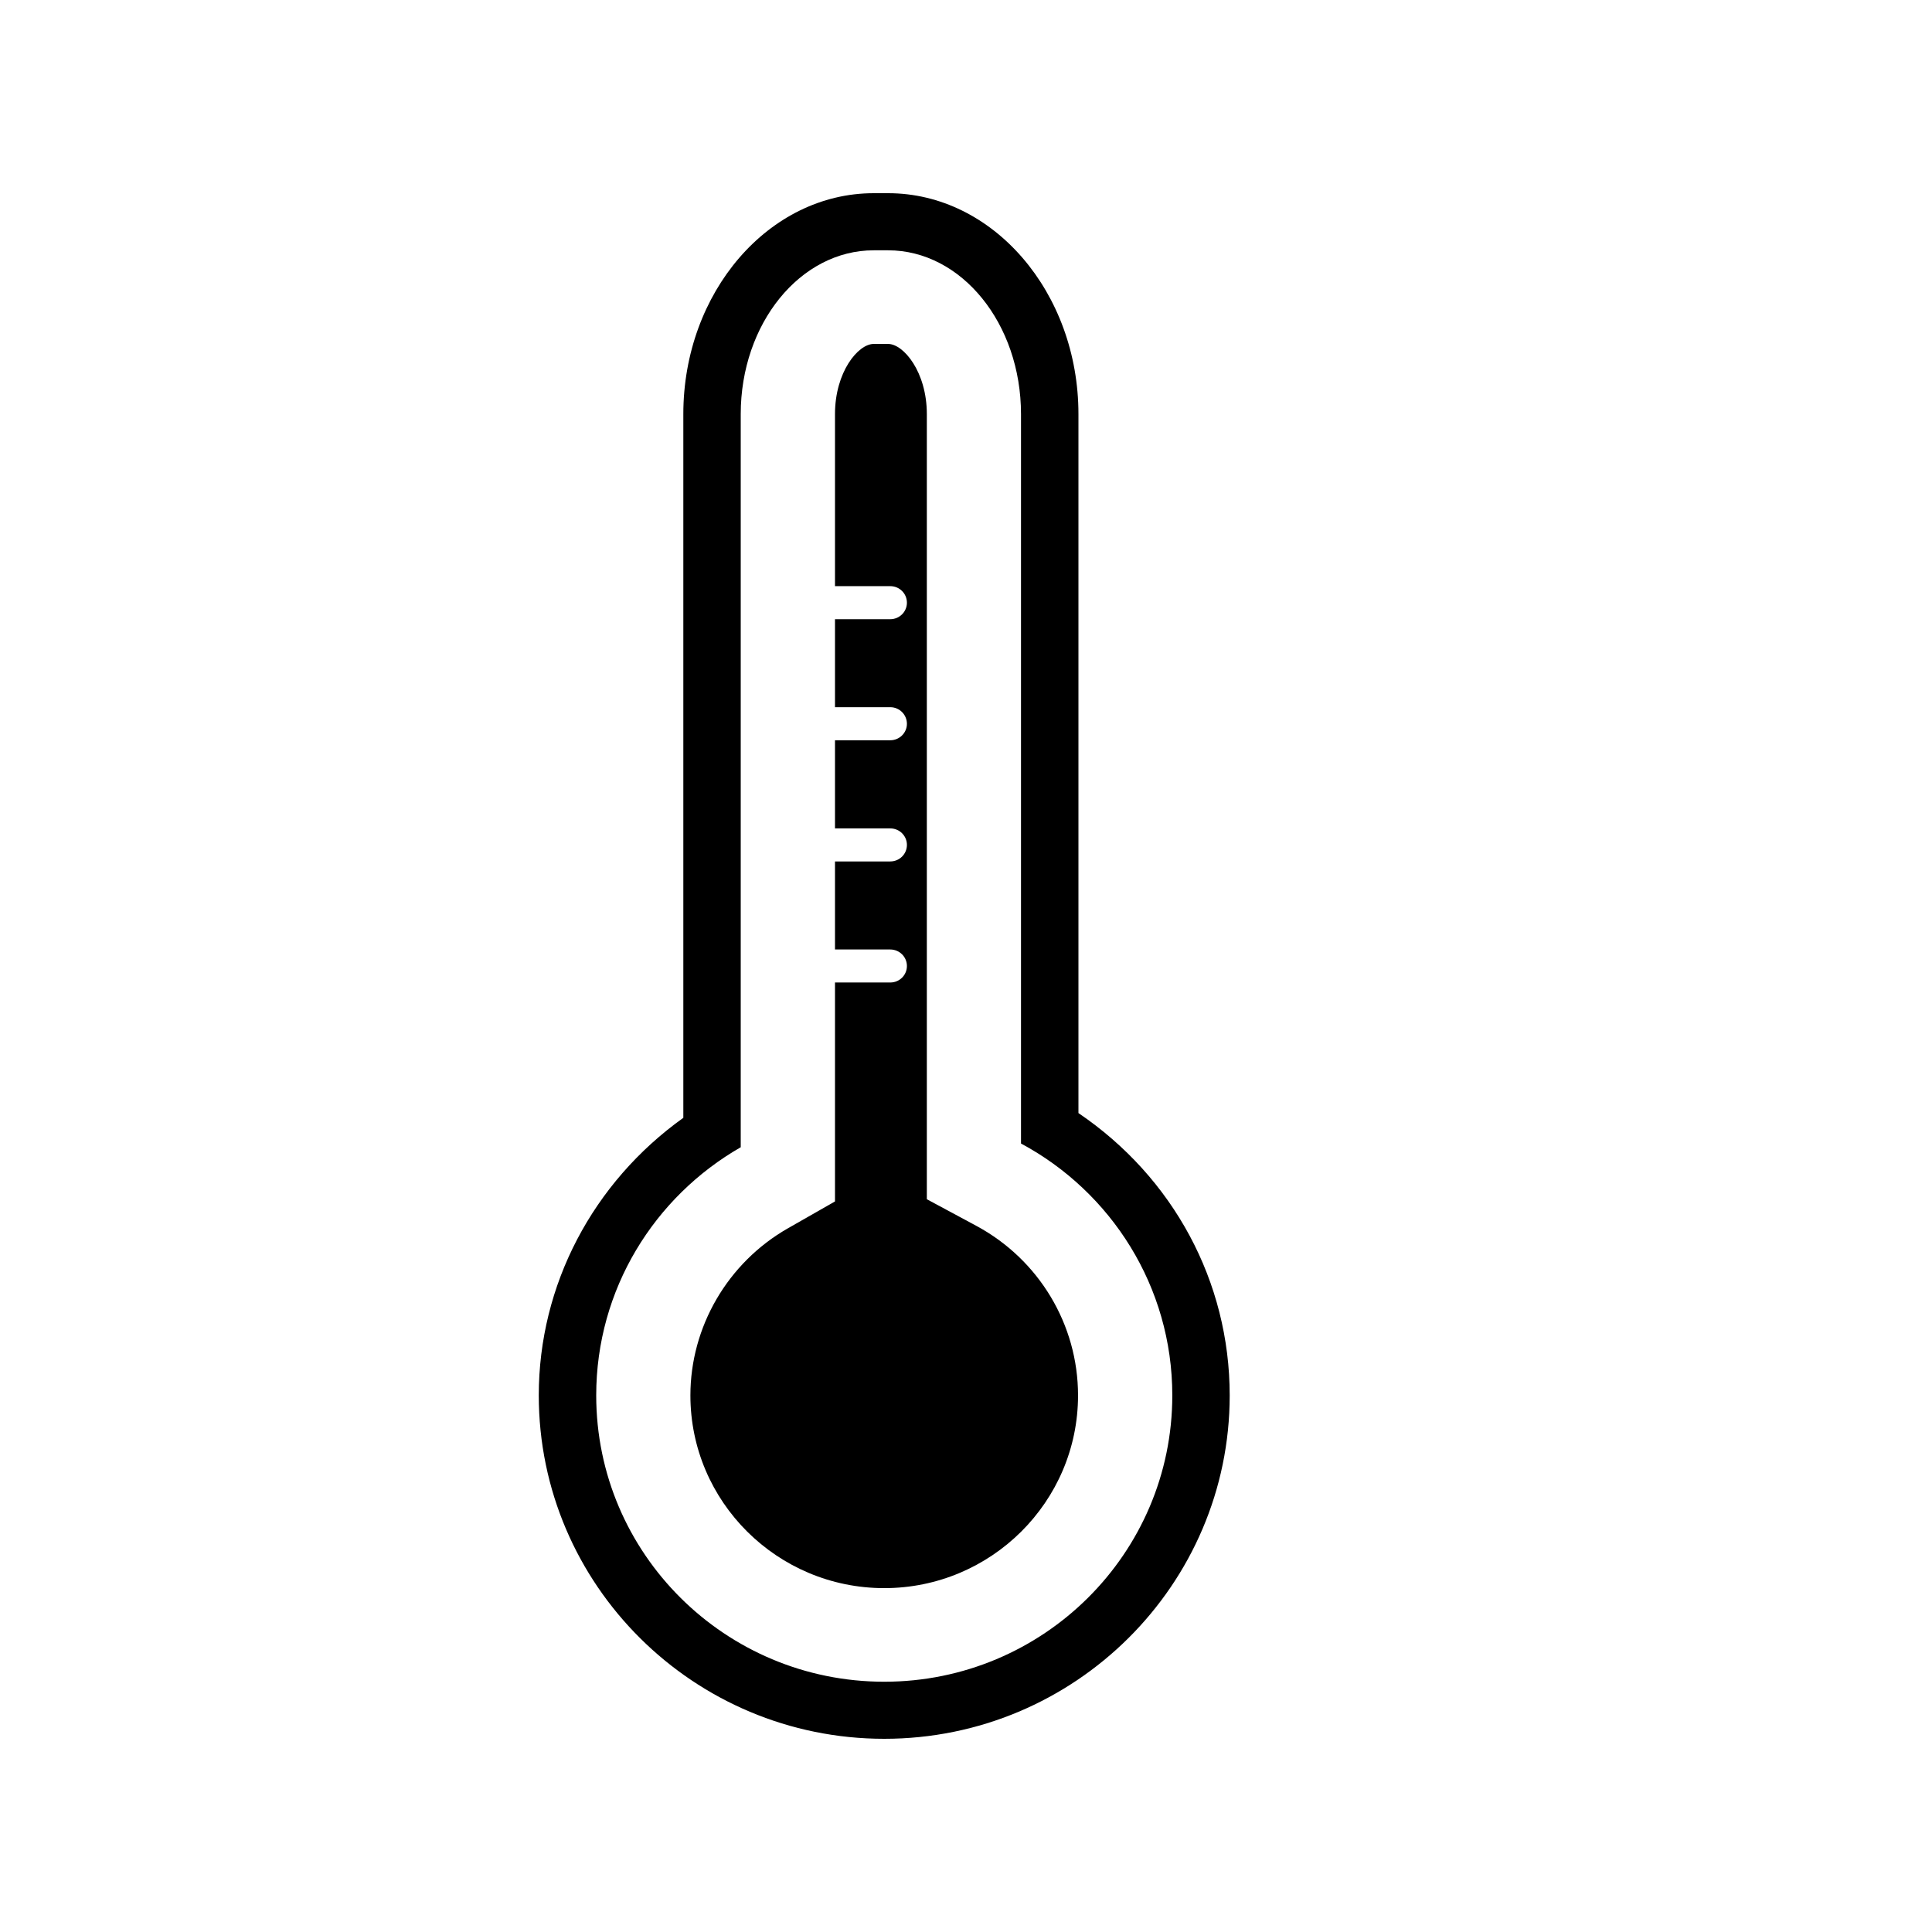 <svg xmlns:x="http://ns.adobe.com/Extensibility/1.0/" xmlns:i="http://ns.adobe.com/AdobeIllustrator/10.0/" xmlns:graph="http://ns.adobe.com/Graphs/1.0/" xmlns="http://www.w3.org/2000/svg" xmlns:xlink="http://www.w3.org/1999/xlink" xmlns:a="http://ns.adobe.com/AdobeSVGViewerExtensions/3.0/" version="1.1" x="0px" y="0px" viewBox="0 0 100 100" enable-background="new 0 0 100 100" xml:space="preserve"><g><g><path d="M55.82,57.612c0-1.32,0-36.178,0-36.178C55.82,15.131,51.399,10,45.97,10h-0.747c-5.436,0-9.854,5.131-9.854,11.434    c0,0,0,35.14,0,36.424c-4.684,3.35-7.482,8.65-7.482,14.366C27.887,82.028,35.905,90,45.769,90c9.859,0,17.88-7.972,17.88-17.775    C63.648,66.33,60.725,60.939,55.82,57.612z M45.769,87.046c-8.232,0-14.909-6.635-14.909-14.821c0-5.493,3.013-10.283,7.48-12.844    V21.435c0-4.685,3.079-8.479,6.883-8.479h0.747c3.797,0,6.877,3.794,6.877,8.479v37.753c4.663,2.502,7.831,7.405,7.831,13.037    C60.678,80.411,53.998,87.046,45.769,87.046z"></path></g><path d="M50.532,63.448l-2.559-1.376V21.435c0-2.186-1.207-3.633-2.004-3.633h-0.747c-0.803,0-2.003,1.447-2.003,3.633v8.904h2.86   c0.479,0,0.863,0.382,0.863,0.857c0,0.468-0.384,0.854-0.863,0.854h-2.86v4.554h2.86c0.479,0,0.863,0.386,0.863,0.861   c0,0.466-0.384,0.851-0.863,0.851h-2.86v4.562h2.86c0.479,0,0.863,0.383,0.863,0.853c0,0.475-0.384,0.857-0.863,0.857h-2.86v4.557   h2.86c0.479,0,0.863,0.383,0.863,0.855c0,0.474-0.384,0.854-0.863,0.854h-2.86v11.332l-2.446,1.396   c-3.107,1.778-5.038,5.094-5.038,8.644c0,5.502,4.499,9.975,10.033,9.975c5.531,0,10.031-4.473,10.031-9.975   C55.8,68.563,53.778,65.195,50.532,63.448z"></path></g></svg>